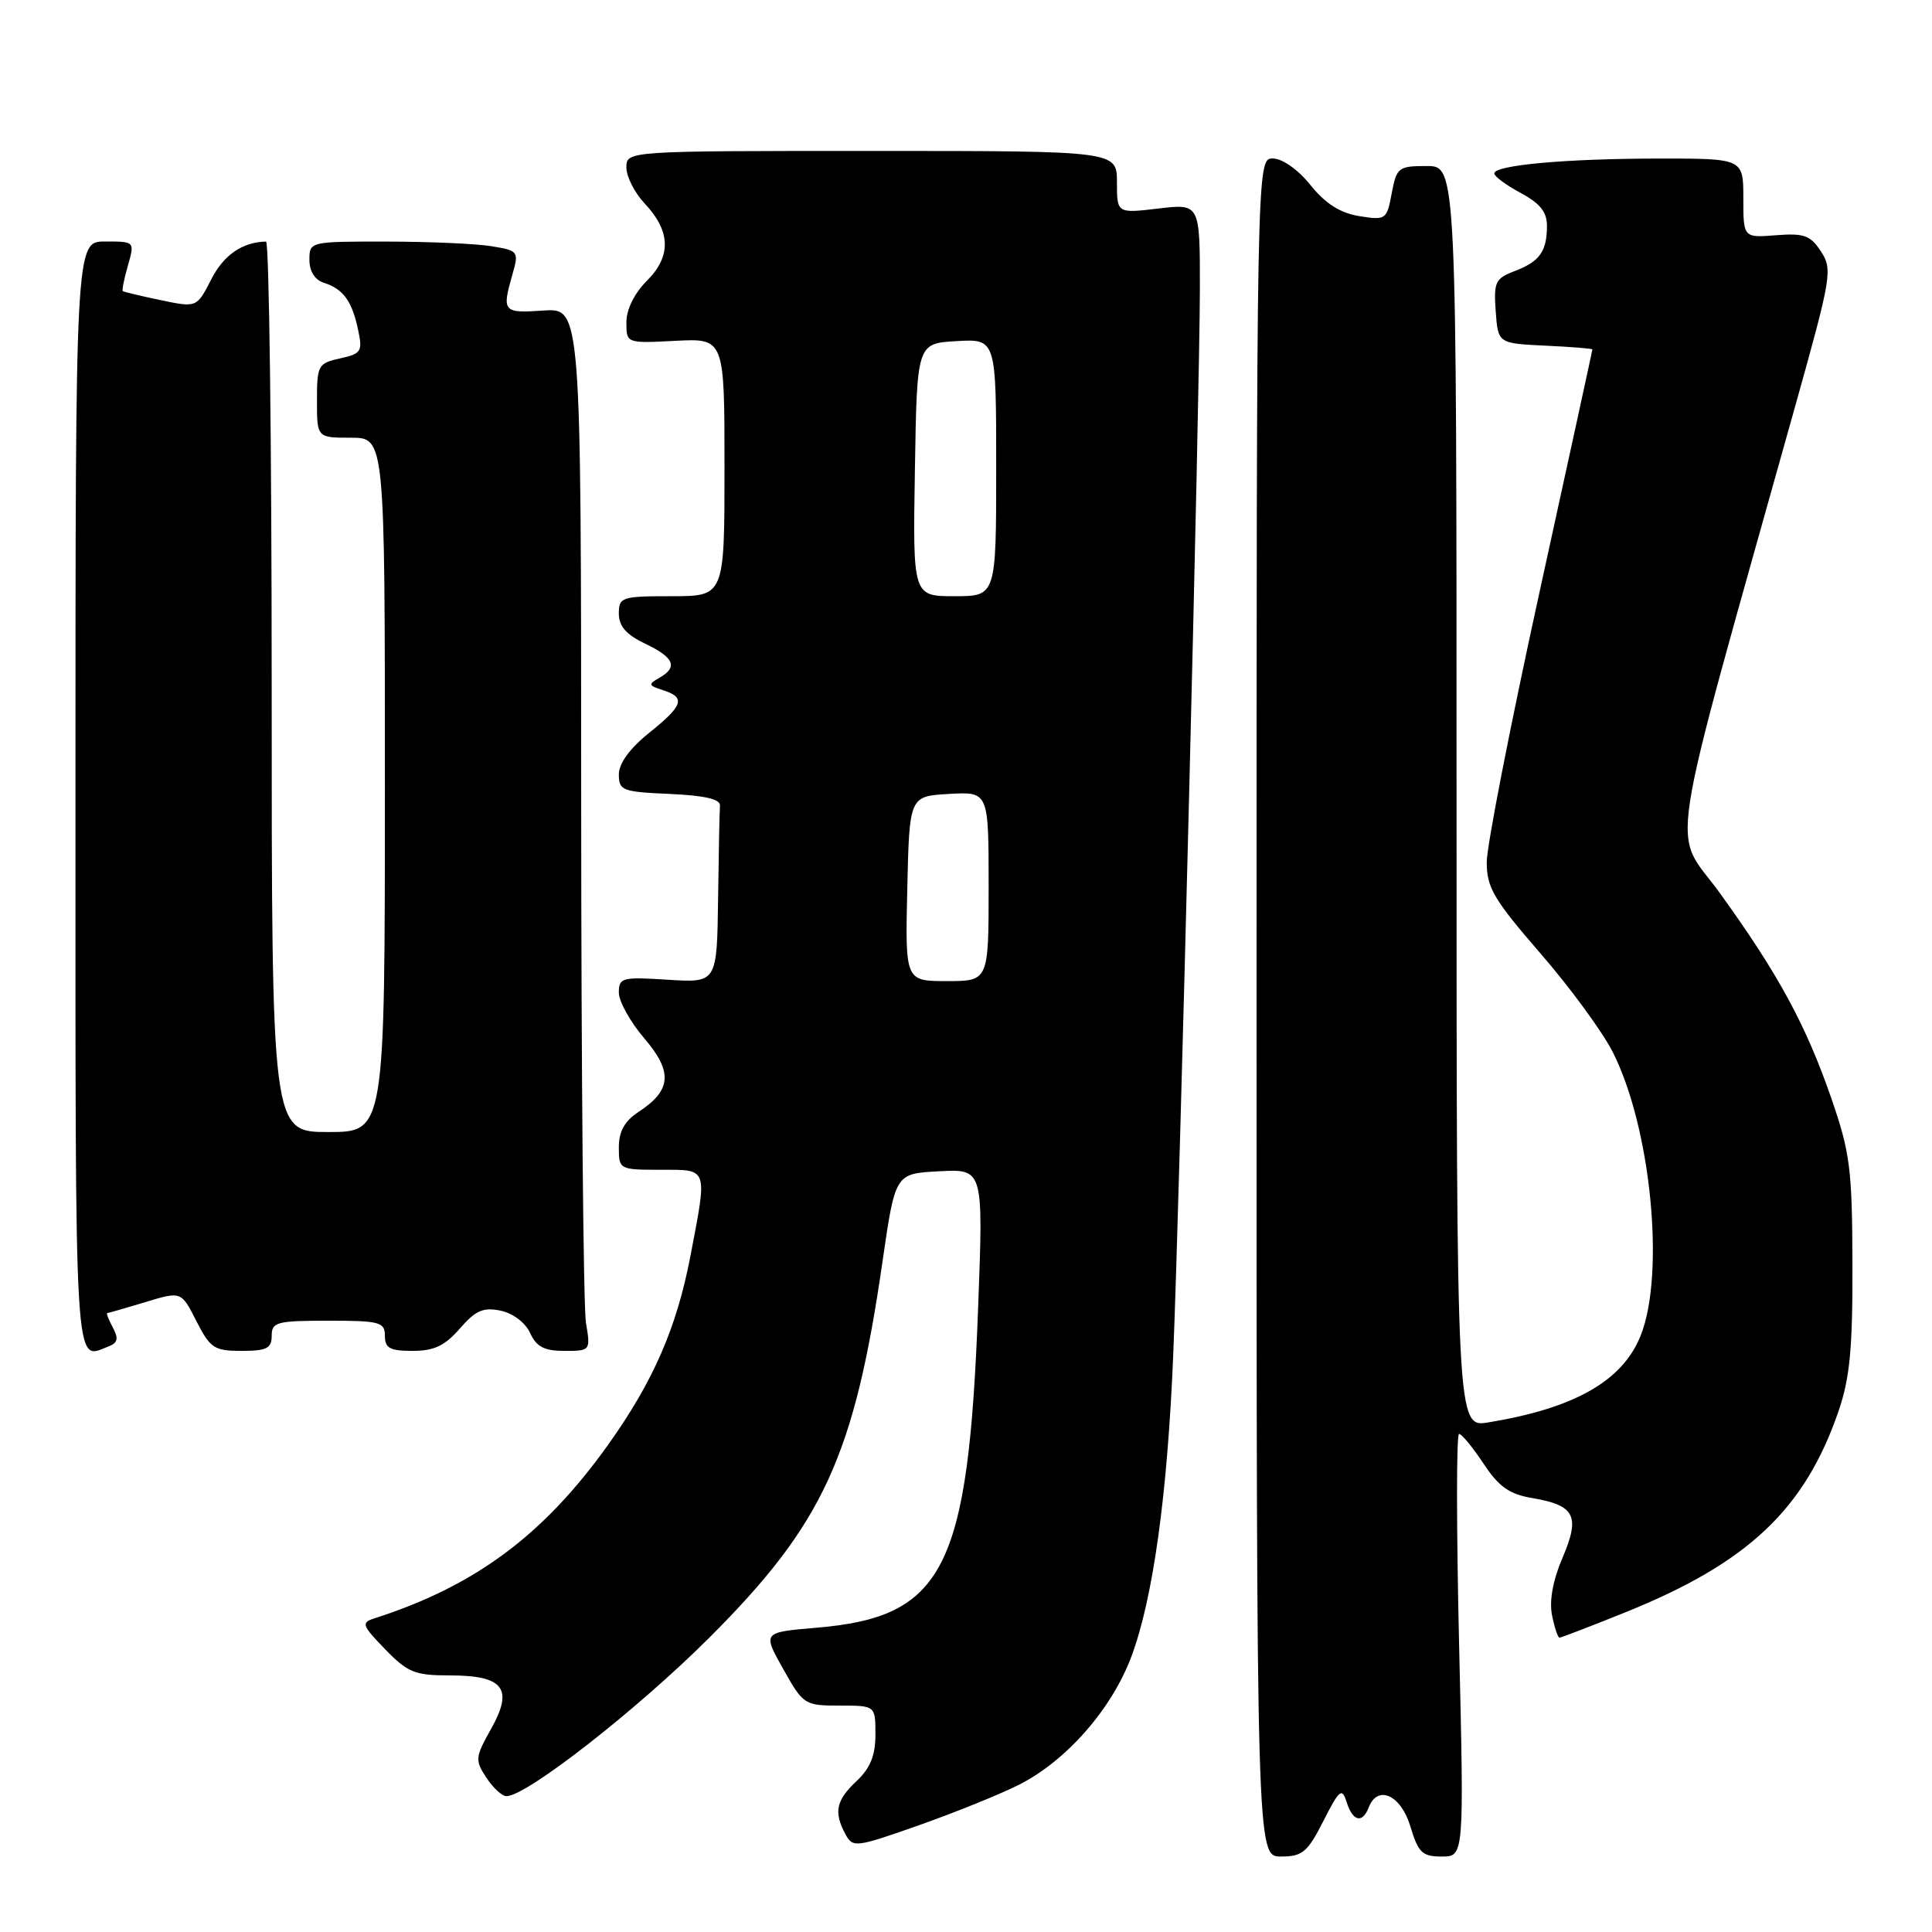 <?xml version="1.0" encoding="UTF-8" standalone="no"?>
<!DOCTYPE svg PUBLIC "-//W3C//DTD SVG 1.1//EN" "http://www.w3.org/Graphics/SVG/1.1/DTD/svg11.dtd" >
<svg xmlns="http://www.w3.org/2000/svg" xmlns:xlink="http://www.w3.org/1999/xlink" version="1.1" viewBox="0 0 256 256">
 <g >
 <path fill="currentColor"
d=" M 175.35 241.30 C 177.49 237.09 177.81 236.83 178.44 238.80 C 179.25 241.35 180.53 241.66 181.36 239.50 C 182.54 236.43 185.63 237.84 186.88 242.00 C 187.93 245.50 188.45 246.00 191.04 246.00 C 194.00 246.00 194.00 246.00 193.34 218.00 C 192.98 202.60 192.97 190.00 193.33 190.00 C 193.68 190.00 195.14 191.77 196.57 193.93 C 198.61 197.01 199.99 197.99 203.03 198.50 C 208.69 199.46 209.41 200.87 207.05 206.39 C 205.77 209.37 205.27 212.10 205.65 214.02 C 205.98 215.66 206.43 217.00 206.64 217.00 C 206.85 217.00 210.80 215.48 215.42 213.62 C 231.63 207.08 239.14 199.99 243.61 187.00 C 245.12 182.60 245.49 178.70 245.46 167.50 C 245.42 154.85 245.15 152.73 242.65 145.50 C 239.29 135.80 235.64 129.08 227.95 118.42 C 221.47 109.42 220.41 116.23 238.06 53.15 C 242.68 36.63 242.83 35.67 241.28 33.31 C 239.89 31.18 239.03 30.88 235.33 31.17 C 231.00 31.51 231.00 31.51 231.00 26.26 C 231.00 21.00 231.00 21.00 219.75 21.01 C 207.47 21.02 198.00 21.88 198.00 22.98 C 198.00 23.37 199.57 24.53 201.50 25.57 C 204.09 26.96 205.00 28.11 204.98 29.98 C 204.96 33.34 204.01 34.67 200.67 35.93 C 198.14 36.90 197.91 37.39 198.19 41.25 C 198.50 45.50 198.50 45.50 204.75 45.80 C 208.19 45.96 211.00 46.19 211.00 46.30 C 211.00 46.41 207.85 60.87 204.00 78.43 C 200.15 95.99 197.00 112.11 197.00 114.24 C 197.00 117.62 197.93 119.19 204.10 126.31 C 208.01 130.81 212.32 136.69 213.68 139.37 C 218.76 149.36 220.67 168.78 217.39 176.99 C 214.99 182.98 208.66 186.59 197.25 188.47 C 193.00 189.18 193.00 189.18 193.00 105.59 C 193.00 22.00 193.00 22.00 189.05 22.00 C 185.29 22.00 185.06 22.19 184.41 25.61 C 183.76 29.11 183.63 29.20 180.12 28.64 C 177.59 28.23 175.64 27.00 173.65 24.53 C 171.99 22.46 169.91 21.00 168.65 21.00 C 166.50 21.00 166.50 21.00 166.50 133.50 C 166.50 246.00 166.50 246.00 169.73 246.00 C 172.57 246.00 173.25 245.44 175.35 241.30 Z  M 135.04 236.48 C 141.32 233.30 147.31 226.46 149.92 219.49 C 152.78 211.83 154.70 198.04 155.46 179.50 C 156.31 158.90 158.98 52.10 158.99 38.24 C 159.00 26.98 159.00 26.98 153.50 27.63 C 148.00 28.28 148.00 28.28 148.00 24.14 C 148.00 20.00 148.00 20.00 115.50 20.00 C 83.00 20.00 83.00 20.00 83.00 22.20 C 83.00 23.40 84.09 25.54 85.41 26.95 C 88.88 30.62 88.98 33.95 85.72 37.20 C 84.06 38.86 83.00 41.00 83.00 42.70 C 83.00 45.50 83.00 45.50 89.50 45.16 C 96.00 44.83 96.00 44.83 96.00 61.91 C 96.00 79.00 96.00 79.00 89.00 79.00 C 82.35 79.00 82.00 79.12 82.00 81.31 C 82.00 82.98 82.99 84.10 85.50 85.30 C 89.35 87.13 89.87 88.41 87.34 89.83 C 85.86 90.66 85.92 90.84 87.84 91.45 C 90.89 92.42 90.56 93.46 86.00 97.12 C 83.44 99.18 82.00 101.16 82.00 102.62 C 82.00 104.75 82.47 104.93 88.75 105.20 C 93.39 105.41 95.47 105.89 95.40 106.75 C 95.34 107.44 95.23 113.00 95.15 119.12 C 95.00 130.23 95.00 130.23 88.50 129.82 C 82.42 129.43 82.00 129.54 82.00 131.52 C 82.00 132.69 83.51 135.41 85.36 137.57 C 89.18 142.03 88.99 144.47 84.60 147.34 C 82.76 148.55 82.00 149.92 82.00 152.02 C 82.00 154.96 82.07 155.00 87.50 155.00 C 93.90 155.00 93.75 154.57 91.48 166.46 C 89.66 175.95 86.56 183.06 80.57 191.45 C 72.03 203.42 62.92 210.18 49.58 214.45 C 47.84 215.01 47.97 215.38 51.03 218.53 C 54.01 221.61 54.97 222.00 59.57 222.00 C 66.74 222.00 68.08 223.73 65.07 229.09 C 62.96 232.84 62.92 233.24 64.44 235.54 C 65.32 236.89 66.52 238.00 67.11 238.00 C 69.77 238.00 84.43 226.54 93.99 217.00 C 109.10 201.90 113.22 192.95 116.96 167.00 C 118.63 155.50 118.63 155.50 124.46 155.20 C 130.30 154.89 130.30 154.89 129.61 173.20 C 128.31 207.97 125.13 214.27 108.11 215.69 C 101.05 216.29 101.05 216.29 103.77 221.14 C 106.44 225.89 106.61 226.00 111.25 226.00 C 116.00 226.00 116.00 226.00 116.00 229.83 C 116.00 232.61 115.32 234.29 113.50 236.00 C 110.78 238.56 110.45 240.11 112.02 243.03 C 113.00 244.86 113.35 244.82 121.77 241.85 C 126.57 240.16 132.54 237.74 135.04 236.48 Z  M 14.40 178.40 C 15.60 177.94 15.73 177.36 14.95 175.90 C 14.39 174.86 14.06 174.00 14.21 173.99 C 14.37 173.98 16.64 173.33 19.25 172.54 C 24.01 171.09 24.01 171.09 26.02 175.05 C 27.86 178.65 28.39 179.00 32.02 179.00 C 35.33 179.00 36.00 178.66 36.00 177.00 C 36.00 175.18 36.67 175.00 43.50 175.00 C 50.33 175.00 51.00 175.18 51.00 177.00 C 51.00 178.64 51.67 179.00 54.68 179.00 C 57.51 179.00 58.95 178.32 60.93 176.04 C 63.01 173.64 64.04 173.19 66.33 173.67 C 67.97 174.01 69.62 175.26 70.24 176.63 C 71.08 178.46 72.11 179.00 74.79 179.00 C 78.25 179.00 78.26 178.98 77.64 175.25 C 77.30 173.19 77.02 142.09 77.01 106.15 C 77.00 40.81 77.00 40.81 72.00 41.15 C 66.65 41.52 66.48 41.32 67.90 36.36 C 68.77 33.32 68.69 33.21 65.15 32.63 C 63.14 32.29 56.89 32.02 51.25 32.01 C 41.06 32.00 41.00 32.01 41.00 34.43 C 41.00 35.95 41.72 37.09 42.91 37.47 C 45.47 38.28 46.64 39.88 47.44 43.66 C 48.07 46.57 47.88 46.87 45.06 47.49 C 42.15 48.13 42.00 48.40 42.00 53.08 C 42.00 58.00 42.00 58.00 46.50 58.00 C 51.00 58.00 51.00 58.00 51.00 104.00 C 51.00 150.00 51.00 150.00 43.50 150.00 C 36.00 150.00 36.00 150.00 36.00 91.00 C 36.00 58.55 35.66 32.01 35.25 32.01 C 32.13 32.07 29.64 33.78 27.99 37.02 C 26.07 40.77 26.07 40.77 21.29 39.77 C 18.65 39.22 16.40 38.68 16.27 38.57 C 16.14 38.46 16.45 36.93 16.95 35.18 C 17.86 32.00 17.86 32.00 13.93 32.00 C 10.00 32.00 10.00 32.00 10.00 105.50 C 10.00 183.64 9.79 180.17 14.40 178.40 Z  M 120.22 117.75 C 120.50 105.50 120.50 105.50 125.75 105.20 C 131.00 104.90 131.00 104.90 131.00 117.45 C 131.00 130.00 131.00 130.00 125.47 130.00 C 119.94 130.00 119.94 130.00 120.22 117.75 Z  M 121.23 62.25 C 121.50 45.50 121.50 45.50 126.75 45.20 C 132.00 44.90 132.00 44.90 132.00 61.95 C 132.00 79.00 132.00 79.00 126.48 79.00 C 120.95 79.00 120.95 79.00 121.23 62.25 Z "/>
</g>
</svg>